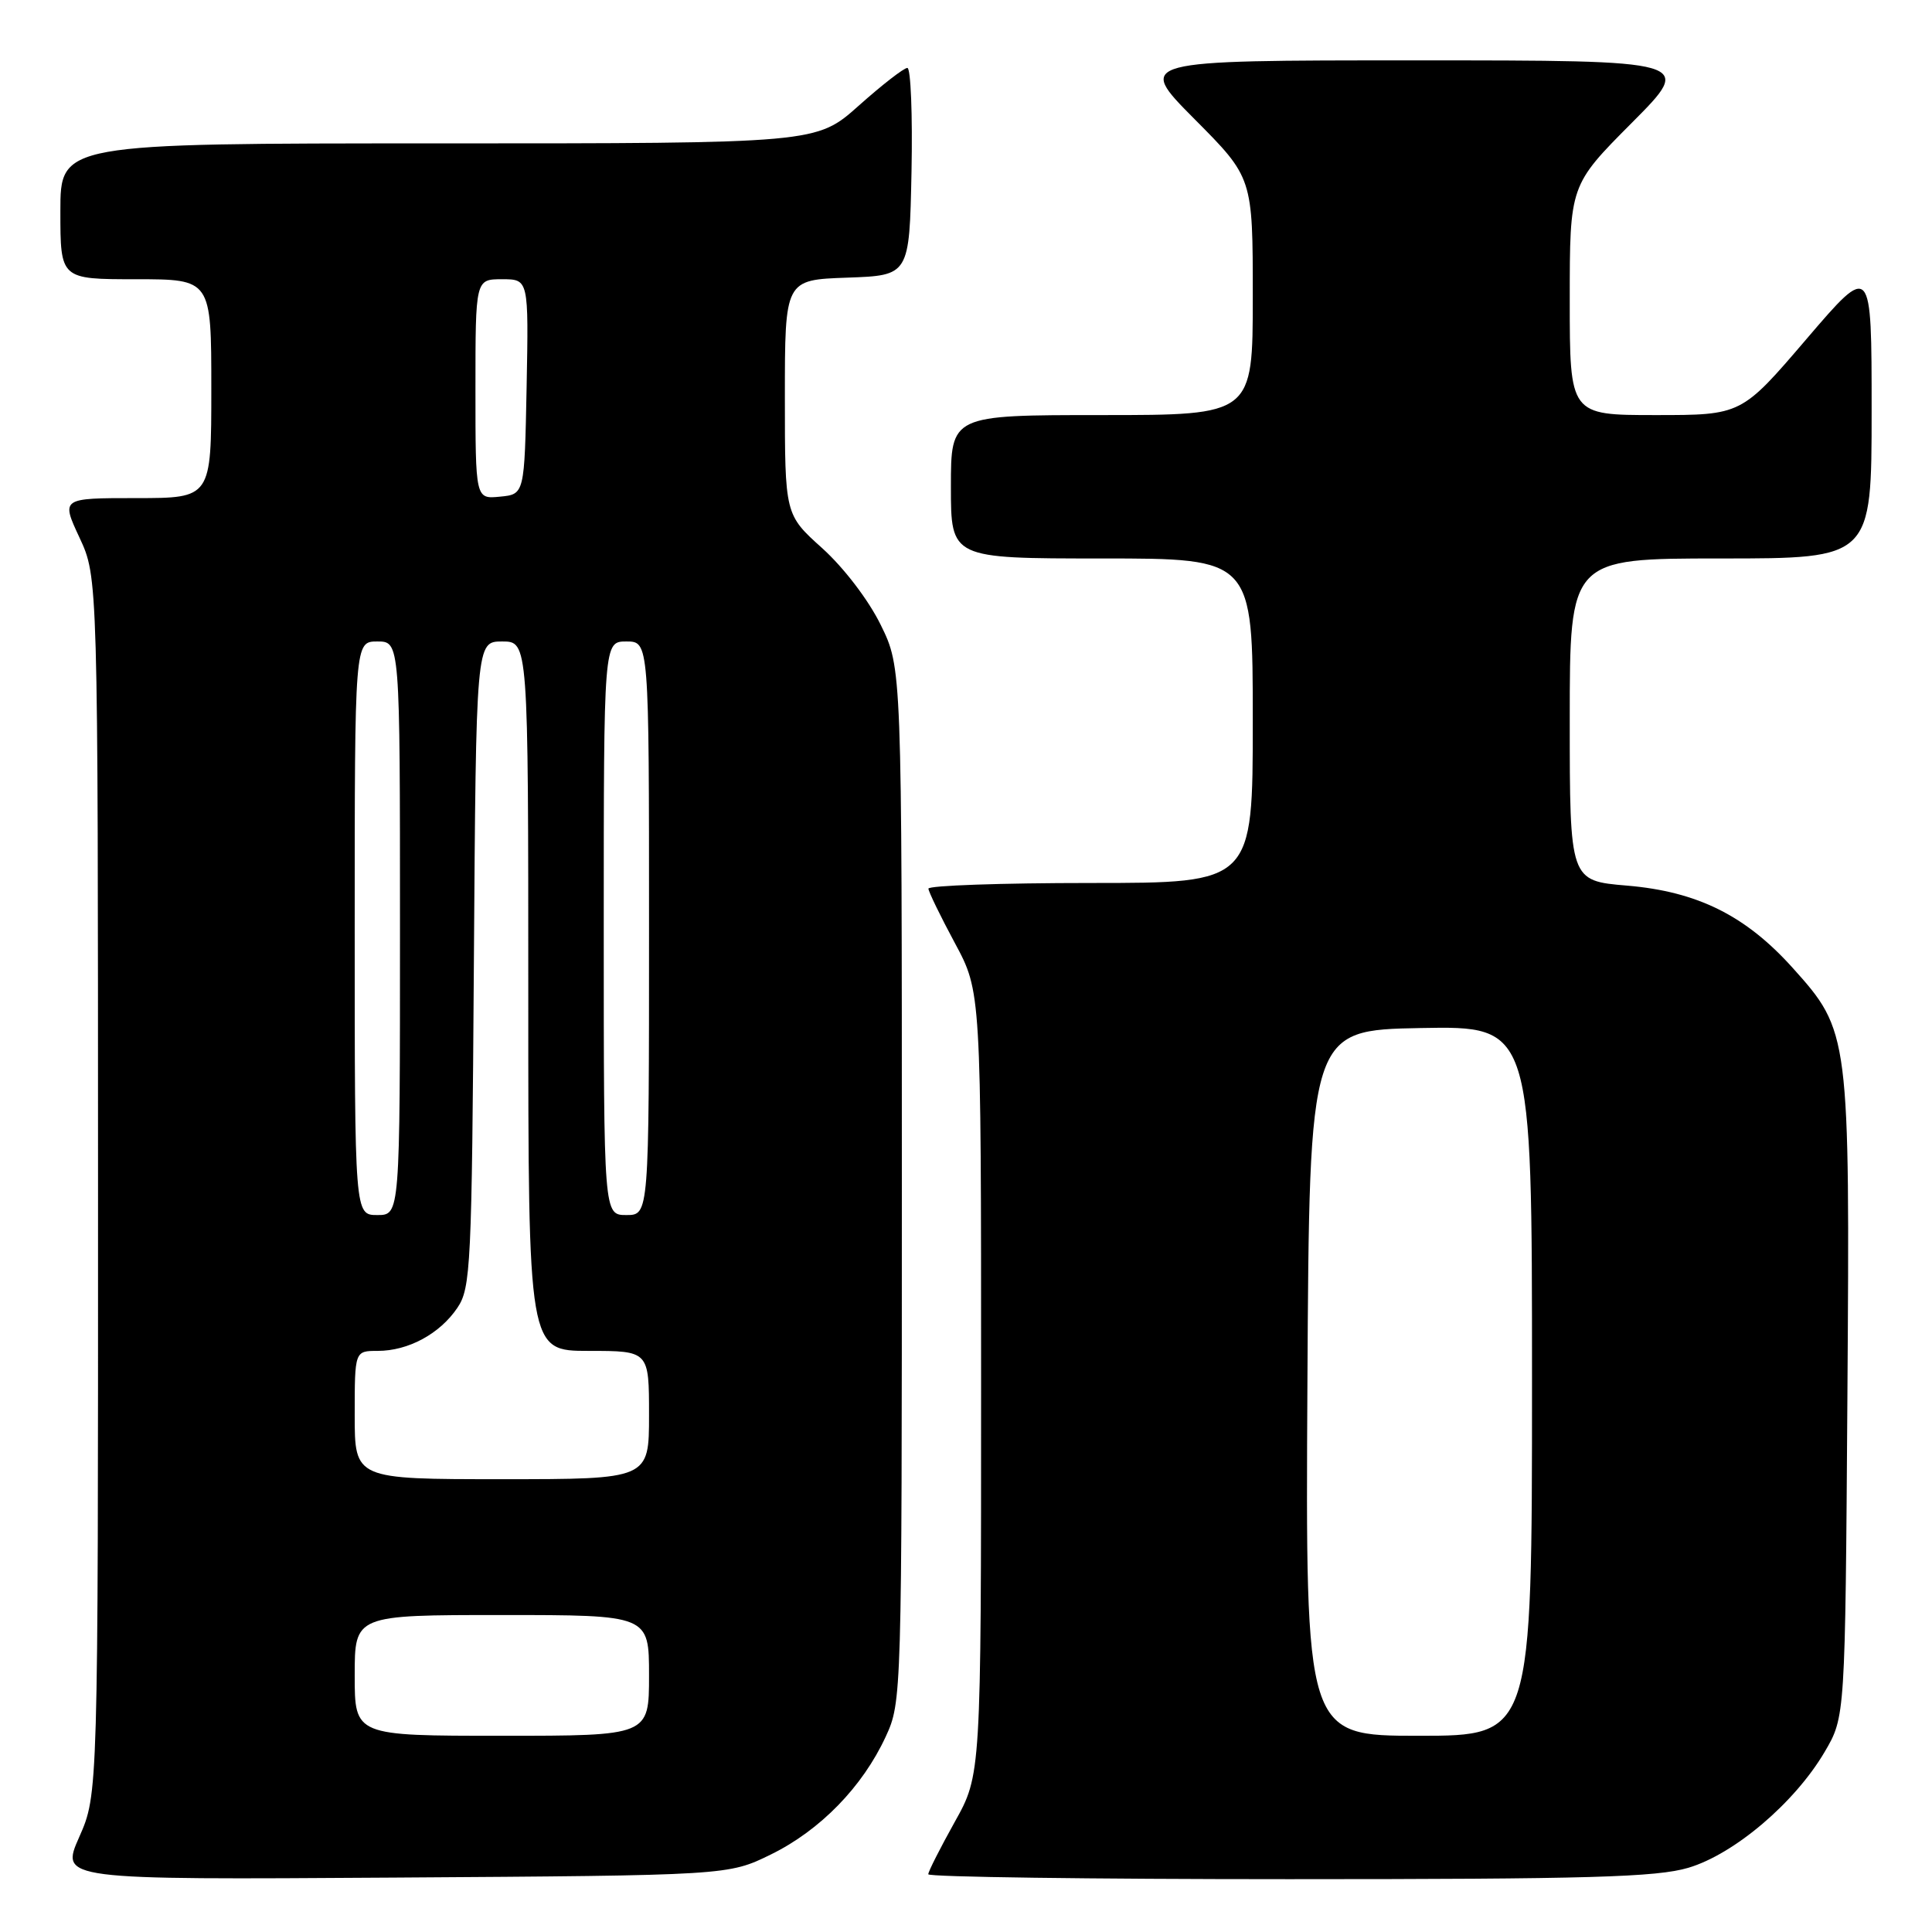 <?xml version="1.0" encoding="UTF-8" standalone="no"?>
<!DOCTYPE svg PUBLIC "-//W3C//DTD SVG 1.1//EN" "http://www.w3.org/Graphics/SVG/1.1/DTD/svg11.dtd" >
<svg xmlns="http://www.w3.org/2000/svg" xmlns:xlink="http://www.w3.org/1999/xlink" version="1.1" viewBox="0 0 256 256">
 <g >
 <path fill="currentColor"
d=" M 102.16 245.72 C 108.68 242.52 114.29 236.76 117.36 230.12 C 119.48 225.54 119.50 224.86 119.50 157.00 C 119.50 88.50 119.50 88.50 116.70 82.80 C 115.09 79.51 111.80 75.21 108.95 72.64 C 104.00 68.19 104.00 68.19 104.00 52.64 C 104.00 37.08 104.00 37.08 112.25 36.79 C 120.50 36.50 120.50 36.50 120.78 22.75 C 120.93 15.19 120.68 9.00 120.23 9.00 C 119.77 9.00 116.87 11.25 113.79 14.00 C 108.18 19.00 108.18 19.00 58.09 19.00 C 8.00 19.00 8.00 19.00 8.00 28.00 C 8.00 37.00 8.00 37.00 18.00 37.00 C 28.00 37.00 28.00 37.00 28.00 51.50 C 28.00 66.00 28.00 66.00 18.05 66.00 C 8.09 66.00 8.09 66.00 10.54 71.25 C 12.98 76.50 12.98 76.50 12.99 157.13 C 13.00 237.75 13.00 237.75 10.50 243.41 C 7.99 249.08 7.99 249.08 52.25 248.79 C 96.50 248.50 96.50 248.50 102.16 245.72 Z  M 223.72 247.49 C 229.80 245.68 237.82 238.87 241.78 232.13 C 244.50 227.50 244.50 227.50 244.79 185.13 C 245.12 137.00 245.08 136.64 237.53 128.24 C 231.30 121.31 224.91 118.14 215.61 117.35 C 208.00 116.71 208.00 116.71 208.00 95.35 C 208.00 74.00 208.00 74.00 228.00 74.00 C 248.00 74.00 248.00 74.00 248.00 54.42 C 248.00 34.84 248.00 34.84 239.37 44.92 C 230.75 55.00 230.75 55.00 219.37 55.00 C 208.00 55.00 208.00 55.00 208.00 39.77 C 208.00 24.54 208.00 24.54 216.23 16.27 C 224.46 8.00 224.46 8.00 187.50 8.00 C 150.55 8.00 150.55 8.00 158.27 15.77 C 166.00 23.54 166.00 23.54 166.00 39.27 C 166.00 55.00 166.00 55.00 146.00 55.00 C 126.00 55.00 126.00 55.00 126.00 64.50 C 126.00 74.00 126.00 74.00 146.00 74.00 C 166.00 74.00 166.00 74.00 166.00 95.50 C 166.00 117.00 166.00 117.00 144.50 117.00 C 132.68 117.00 123.01 117.34 123.02 117.75 C 123.04 118.16 124.61 121.40 126.52 124.95 C 130.00 131.41 130.00 131.41 130.00 183.29 C 130.00 235.18 130.00 235.18 126.50 241.43 C 124.58 244.88 123.00 247.99 123.00 248.35 C 123.00 248.71 144.52 249.00 170.82 249.00 C 210.55 249.00 219.50 248.74 223.72 247.49 Z  M 47.00 222.00 C 47.00 214.00 47.00 214.00 66.50 214.00 C 86.00 214.00 86.00 214.00 86.00 222.00 C 86.00 230.00 86.00 230.00 66.50 230.00 C 47.00 230.00 47.00 230.00 47.00 222.00 Z  M 47.00 187.50 C 47.00 179.00 47.00 179.00 50.05 179.00 C 54.09 179.00 58.27 176.75 60.60 173.30 C 62.38 170.68 62.52 167.82 62.79 127.75 C 63.08 85.00 63.08 85.00 66.54 85.00 C 70.00 85.00 70.00 85.00 70.00 132.00 C 70.00 179.00 70.00 179.00 78.00 179.00 C 86.00 179.00 86.00 179.00 86.00 187.50 C 86.00 196.00 86.00 196.00 66.50 196.00 C 47.00 196.00 47.00 196.00 47.00 187.50 Z  M 47.00 123.00 C 47.00 85.00 47.00 85.00 50.00 85.00 C 53.00 85.00 53.00 85.00 53.00 123.00 C 53.00 161.00 53.00 161.00 50.00 161.00 C 47.00 161.00 47.00 161.00 47.00 123.00 Z  M 80.00 123.00 C 80.00 85.00 80.00 85.00 83.00 85.00 C 86.00 85.00 86.00 85.00 86.00 123.00 C 86.00 161.00 86.00 161.00 83.00 161.00 C 80.00 161.00 80.00 161.00 80.00 123.00 Z  M 63.00 51.56 C 63.00 37.00 63.00 37.00 66.53 37.00 C 70.05 37.00 70.05 37.00 69.78 51.25 C 69.50 65.50 69.50 65.50 66.25 65.81 C 63.00 66.13 63.00 66.13 63.00 51.56 Z  M 173.24 183.25 C 173.50 136.50 173.50 136.50 188.25 136.22 C 203.00 135.95 203.00 135.95 203.00 182.97 C 203.00 230.00 203.00 230.00 187.99 230.00 C 172.98 230.00 172.98 230.00 173.24 183.25 Z "/>
</g>
</svg>
